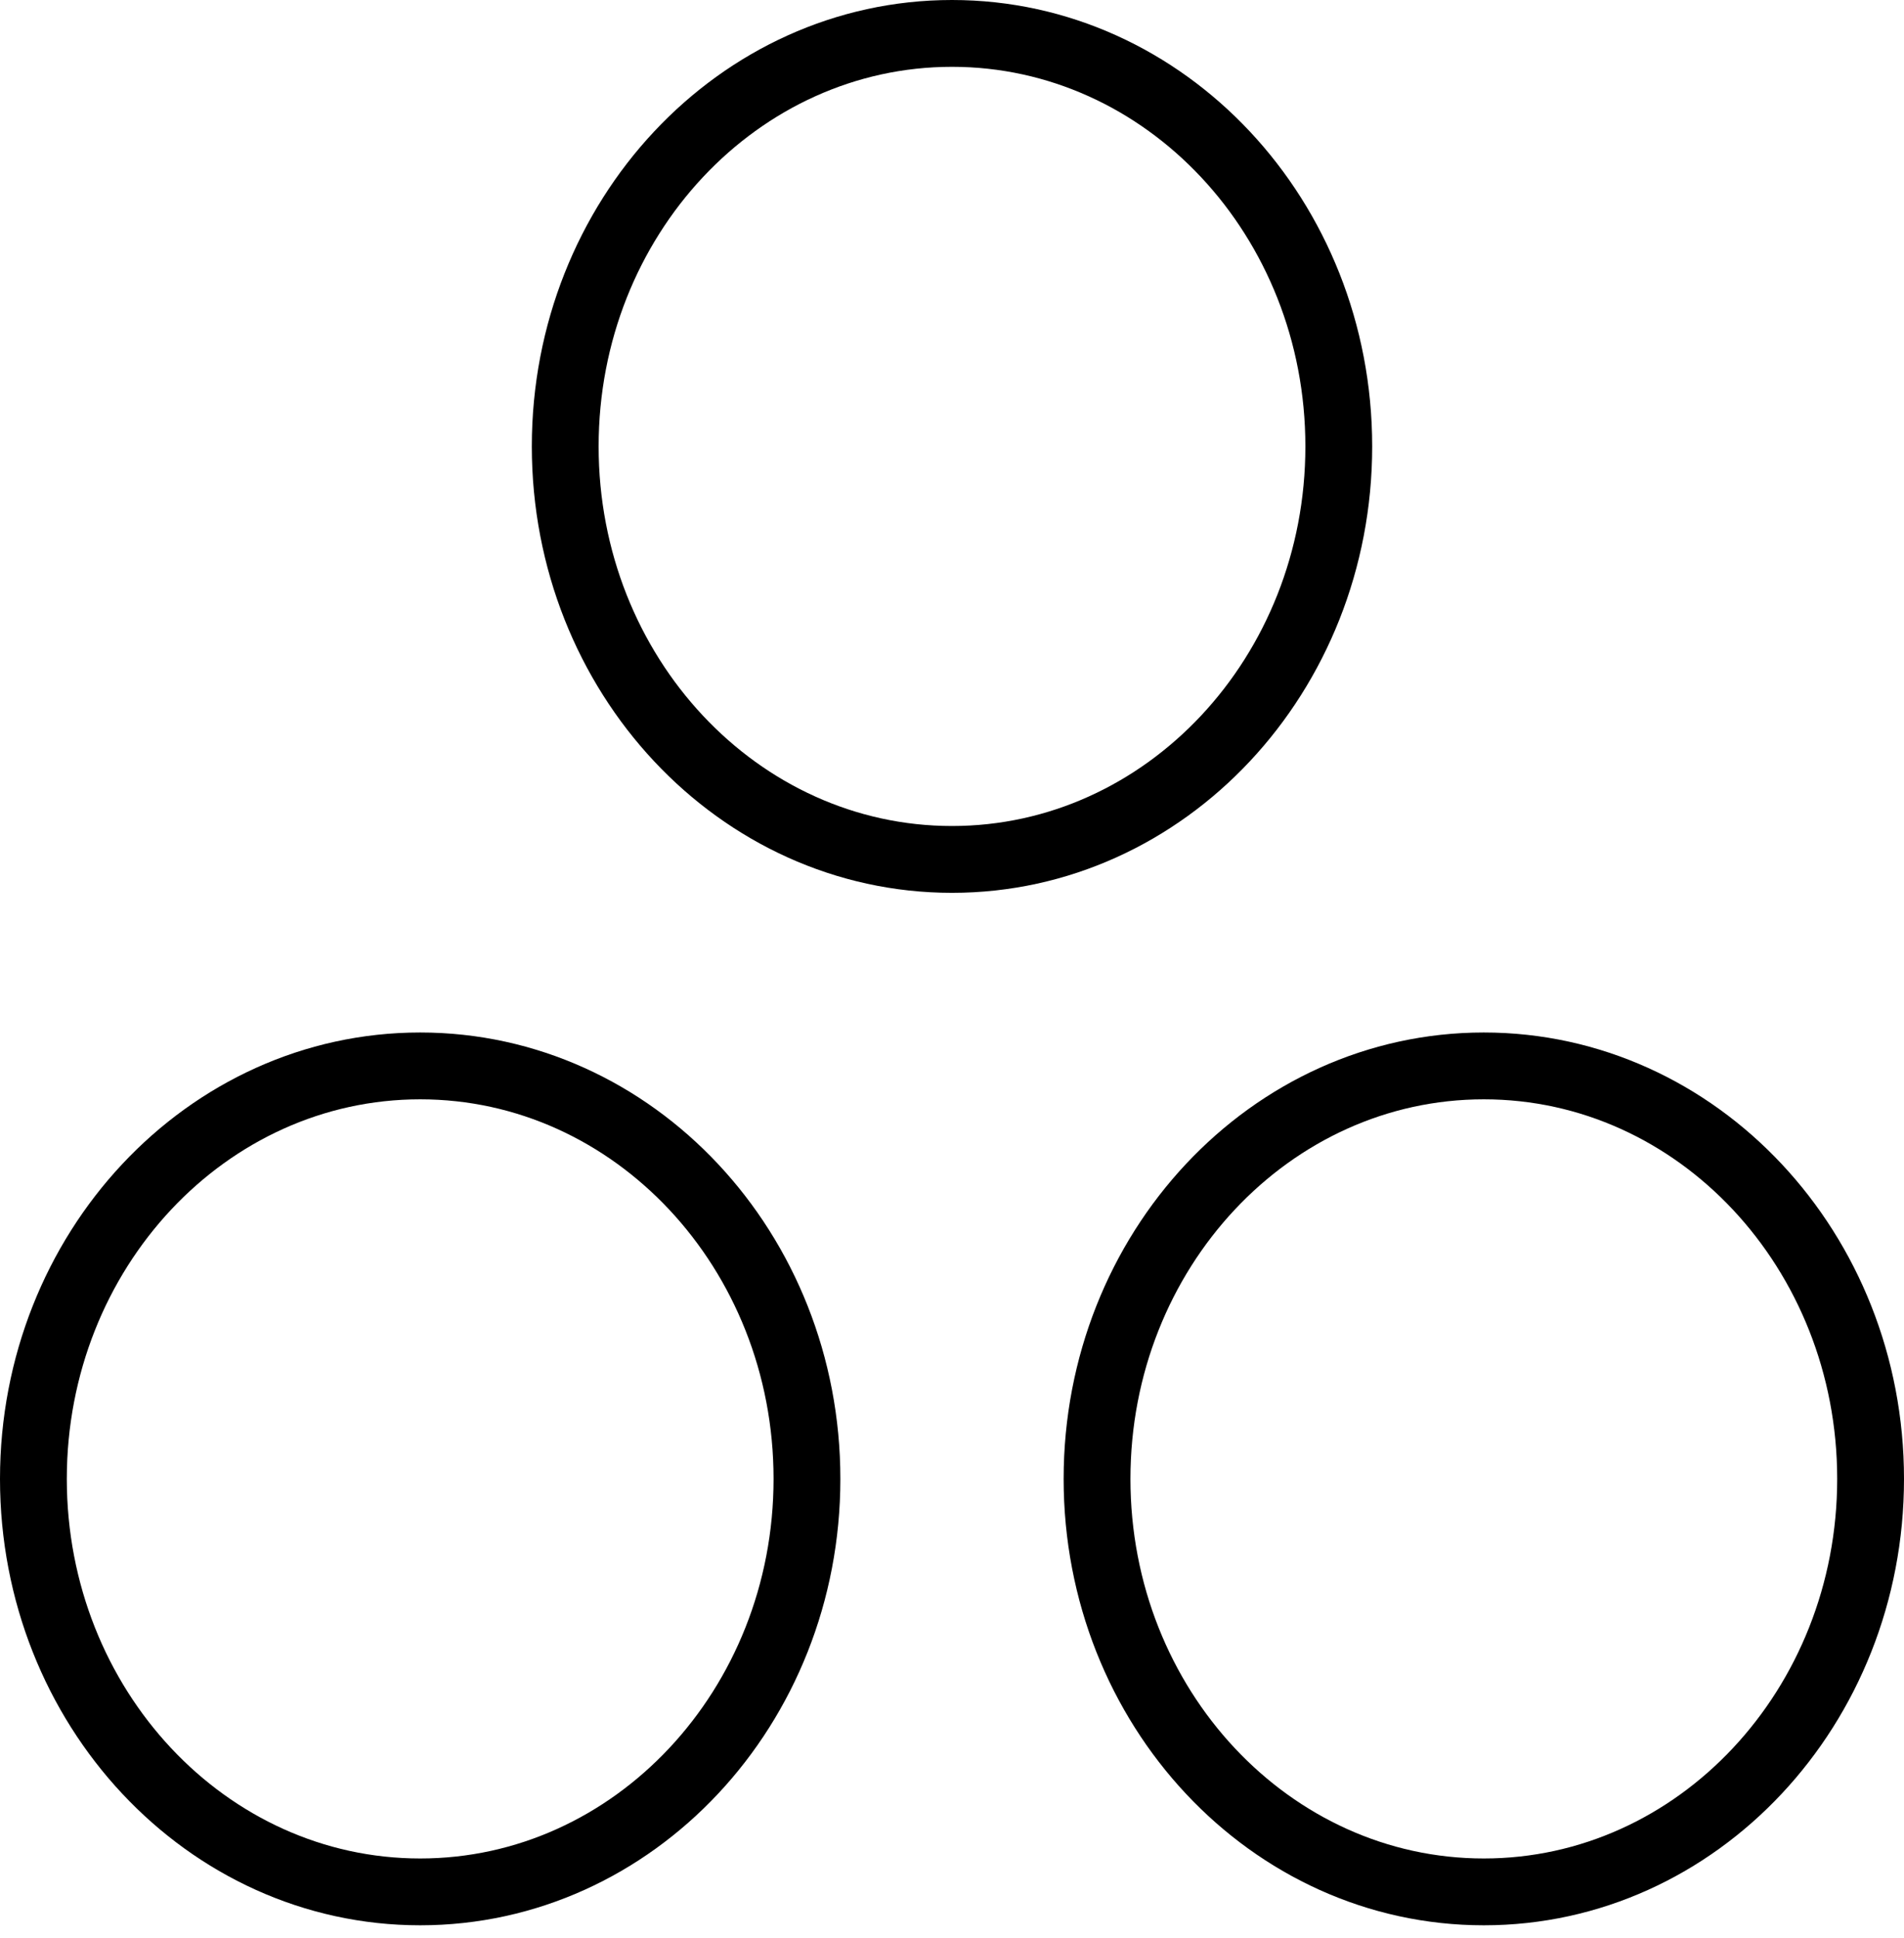 <svg width="57" height="58" viewBox="0 0 57 58" fill="none" xmlns="http://www.w3.org/2000/svg">
<path d="M28.5 25.722C34.895 25.722 40.079 20.187 40.079 13.361C40.079 6.534 34.895 1 28.5 1C22.105 1 16.921 6.534 16.921 13.361C16.921 20.187 22.105 25.722 28.5 25.722Z" stroke="black" stroke-width="2" stroke-linecap="round" stroke-linejoin="round"/>
<path d="M12.579 56.623C18.974 56.623 24.158 51.089 24.158 44.263C24.158 37.436 18.974 31.902 12.579 31.902C6.184 31.902 1 37.436 1 44.263C1 51.089 6.184 56.623 12.579 56.623Z" stroke="black" stroke-width="2" stroke-linecap="round" stroke-linejoin="round"/>
<path d="M44.421 56.623C50.816 56.623 56 51.089 56 44.263C56 37.436 50.816 31.902 44.421 31.902C38.026 31.902 32.842 37.436 32.842 44.263C32.842 51.089 38.026 56.623 44.421 56.623Z" stroke="black" stroke-width="2" stroke-linecap="round" stroke-linejoin="round"/>
</svg>
